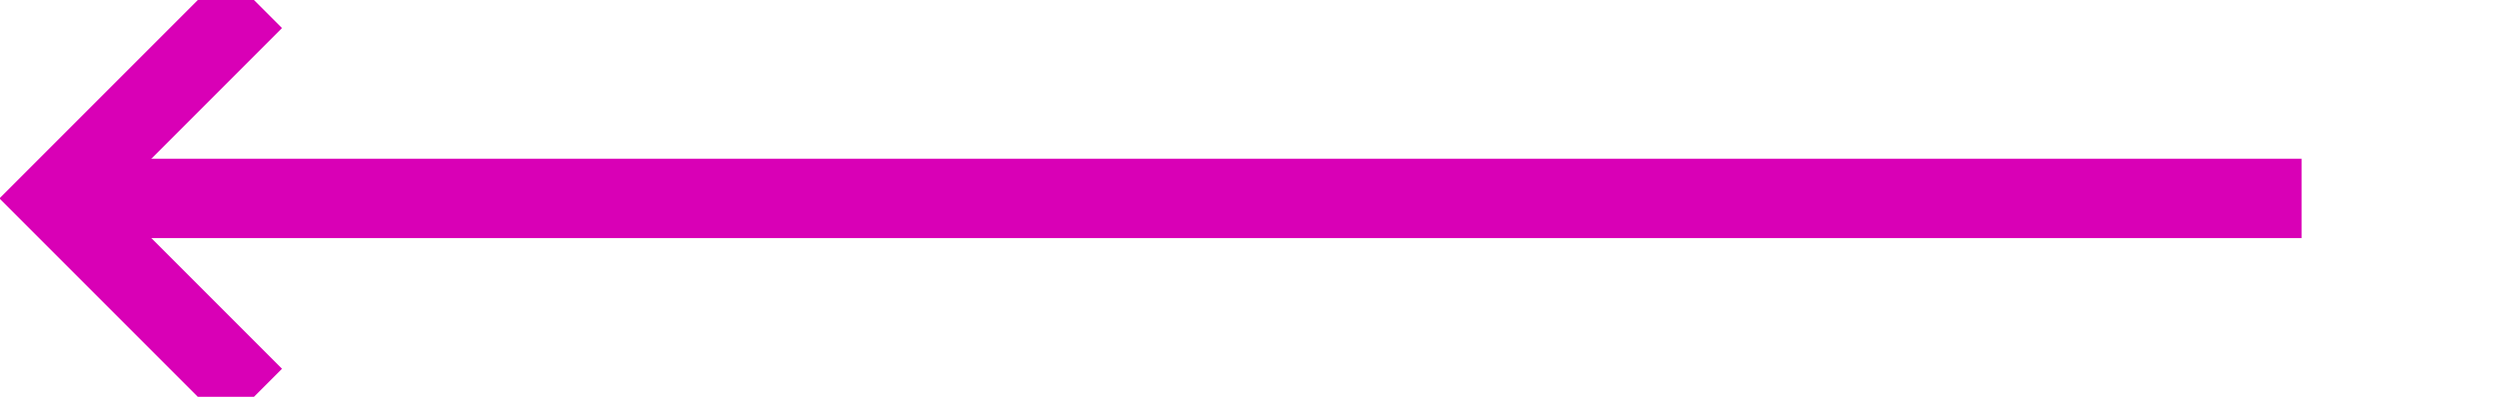 ﻿<?xml version="1.0" encoding="utf-8"?>
<svg version="1.1" xmlns:xlink="http://www.w3.org/1999/xlink" width="63px" height="10px" preserveAspectRatio="xMinYMid meet" viewBox="812 2003  63 8" xmlns="http://www.w3.org/2000/svg">
  <path d="M 870 2007  L 814 2007  " stroke-width="2" stroke="#d900b6" fill="none" />
  <path d="M 819.107 2011.293  L 814.814 2007  L 819.107 2002.707  L 817.693 2001.293  L 812.693 2006.293  L 811.986 2007  L 812.693 2007.707  L 817.693 2012.707  L 819.107 2011.293  Z " fill-rule="nonzero" fill="#d900b6" stroke="none" />
</svg>